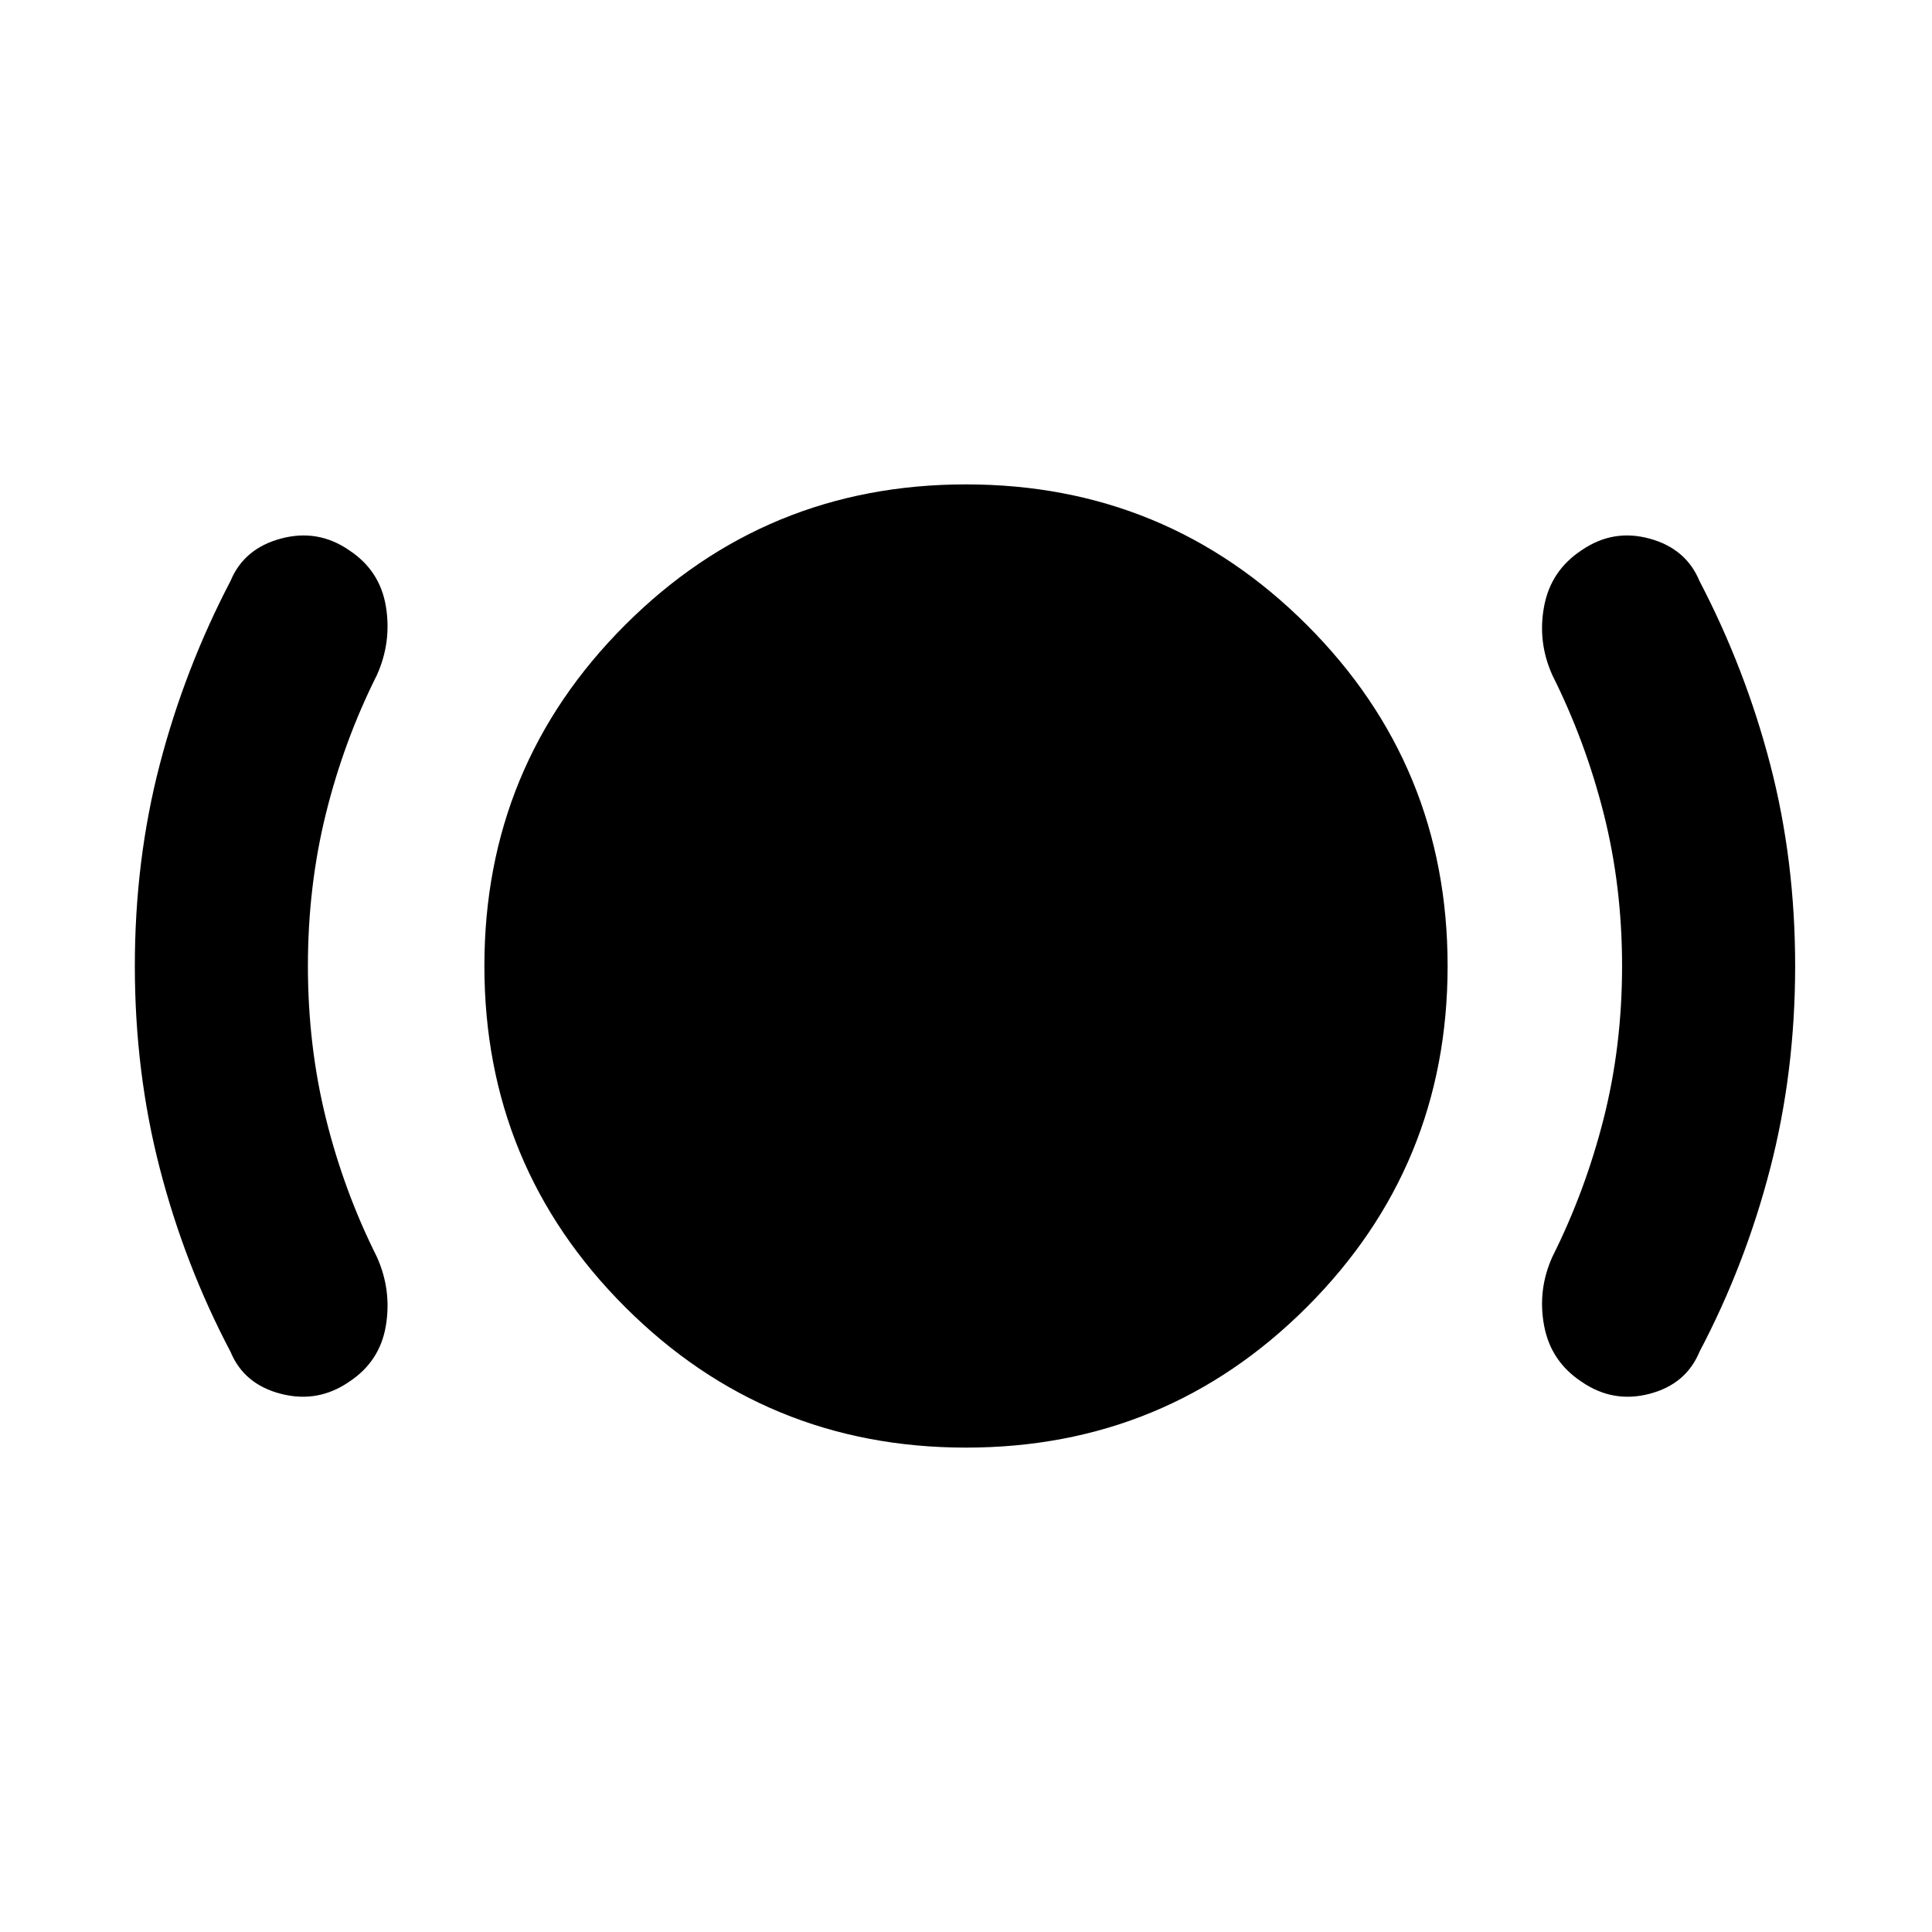 <svg xmlns="http://www.w3.org/2000/svg" height="24" viewBox="0 -960 960 960" width="24"><path d="M153-480q0 39.69 8.96 75.81 8.96 36.11 25.27 68.65 7.46 16.54 4.5 34.31-2.96 17.77-18.27 27.84-15.54 10.7-33.88 5.97-18.35-4.73-25.04-20.89-22.77-43.23-35.15-91.15Q67-427.38 67-480q0-52.62 12.39-100.15 12.38-47.54 35.15-91.16 6.69-16.15 25.04-21.07 18.34-4.93 33.88 5.77 15.31 10.07 18.27 27.84 2.96 17.77-4.5 34.31-16.31 32.54-25.27 68.65Q153-519.69 153-480Zm327 239.31q-99.54 0-169.42-69.89-69.89-69.88-69.89-169.42 0-99.54 69.89-169.42 69.88-69.89 169.42-69.89 99.54 0 169.42 69.89 69.89 69.88 69.89 169.42 0 99.54-69.89 169.42-69.88 69.89-169.42 69.89ZM806-480q0-39.69-9.15-75.81-9.16-36.11-25.47-68.65-7.46-16.54-4.11-34.31 3.34-17.77 18.65-27.84 15.54-10.7 33.69-5.77 18.16 4.92 24.85 21.07 22.77 43.62 35.15 91.16Q892-532.62 892-480q0 52.62-12.39 100.54-12.38 47.92-35.15 91.15-6.69 16.16-24.85 20.89-18.15 4.73-33.69-5.97-15.31-10.07-18.65-27.84-3.35-17.77 4.11-34.31 16.31-32.54 25.47-68.65Q806-440.31 806-480Z"/></svg>